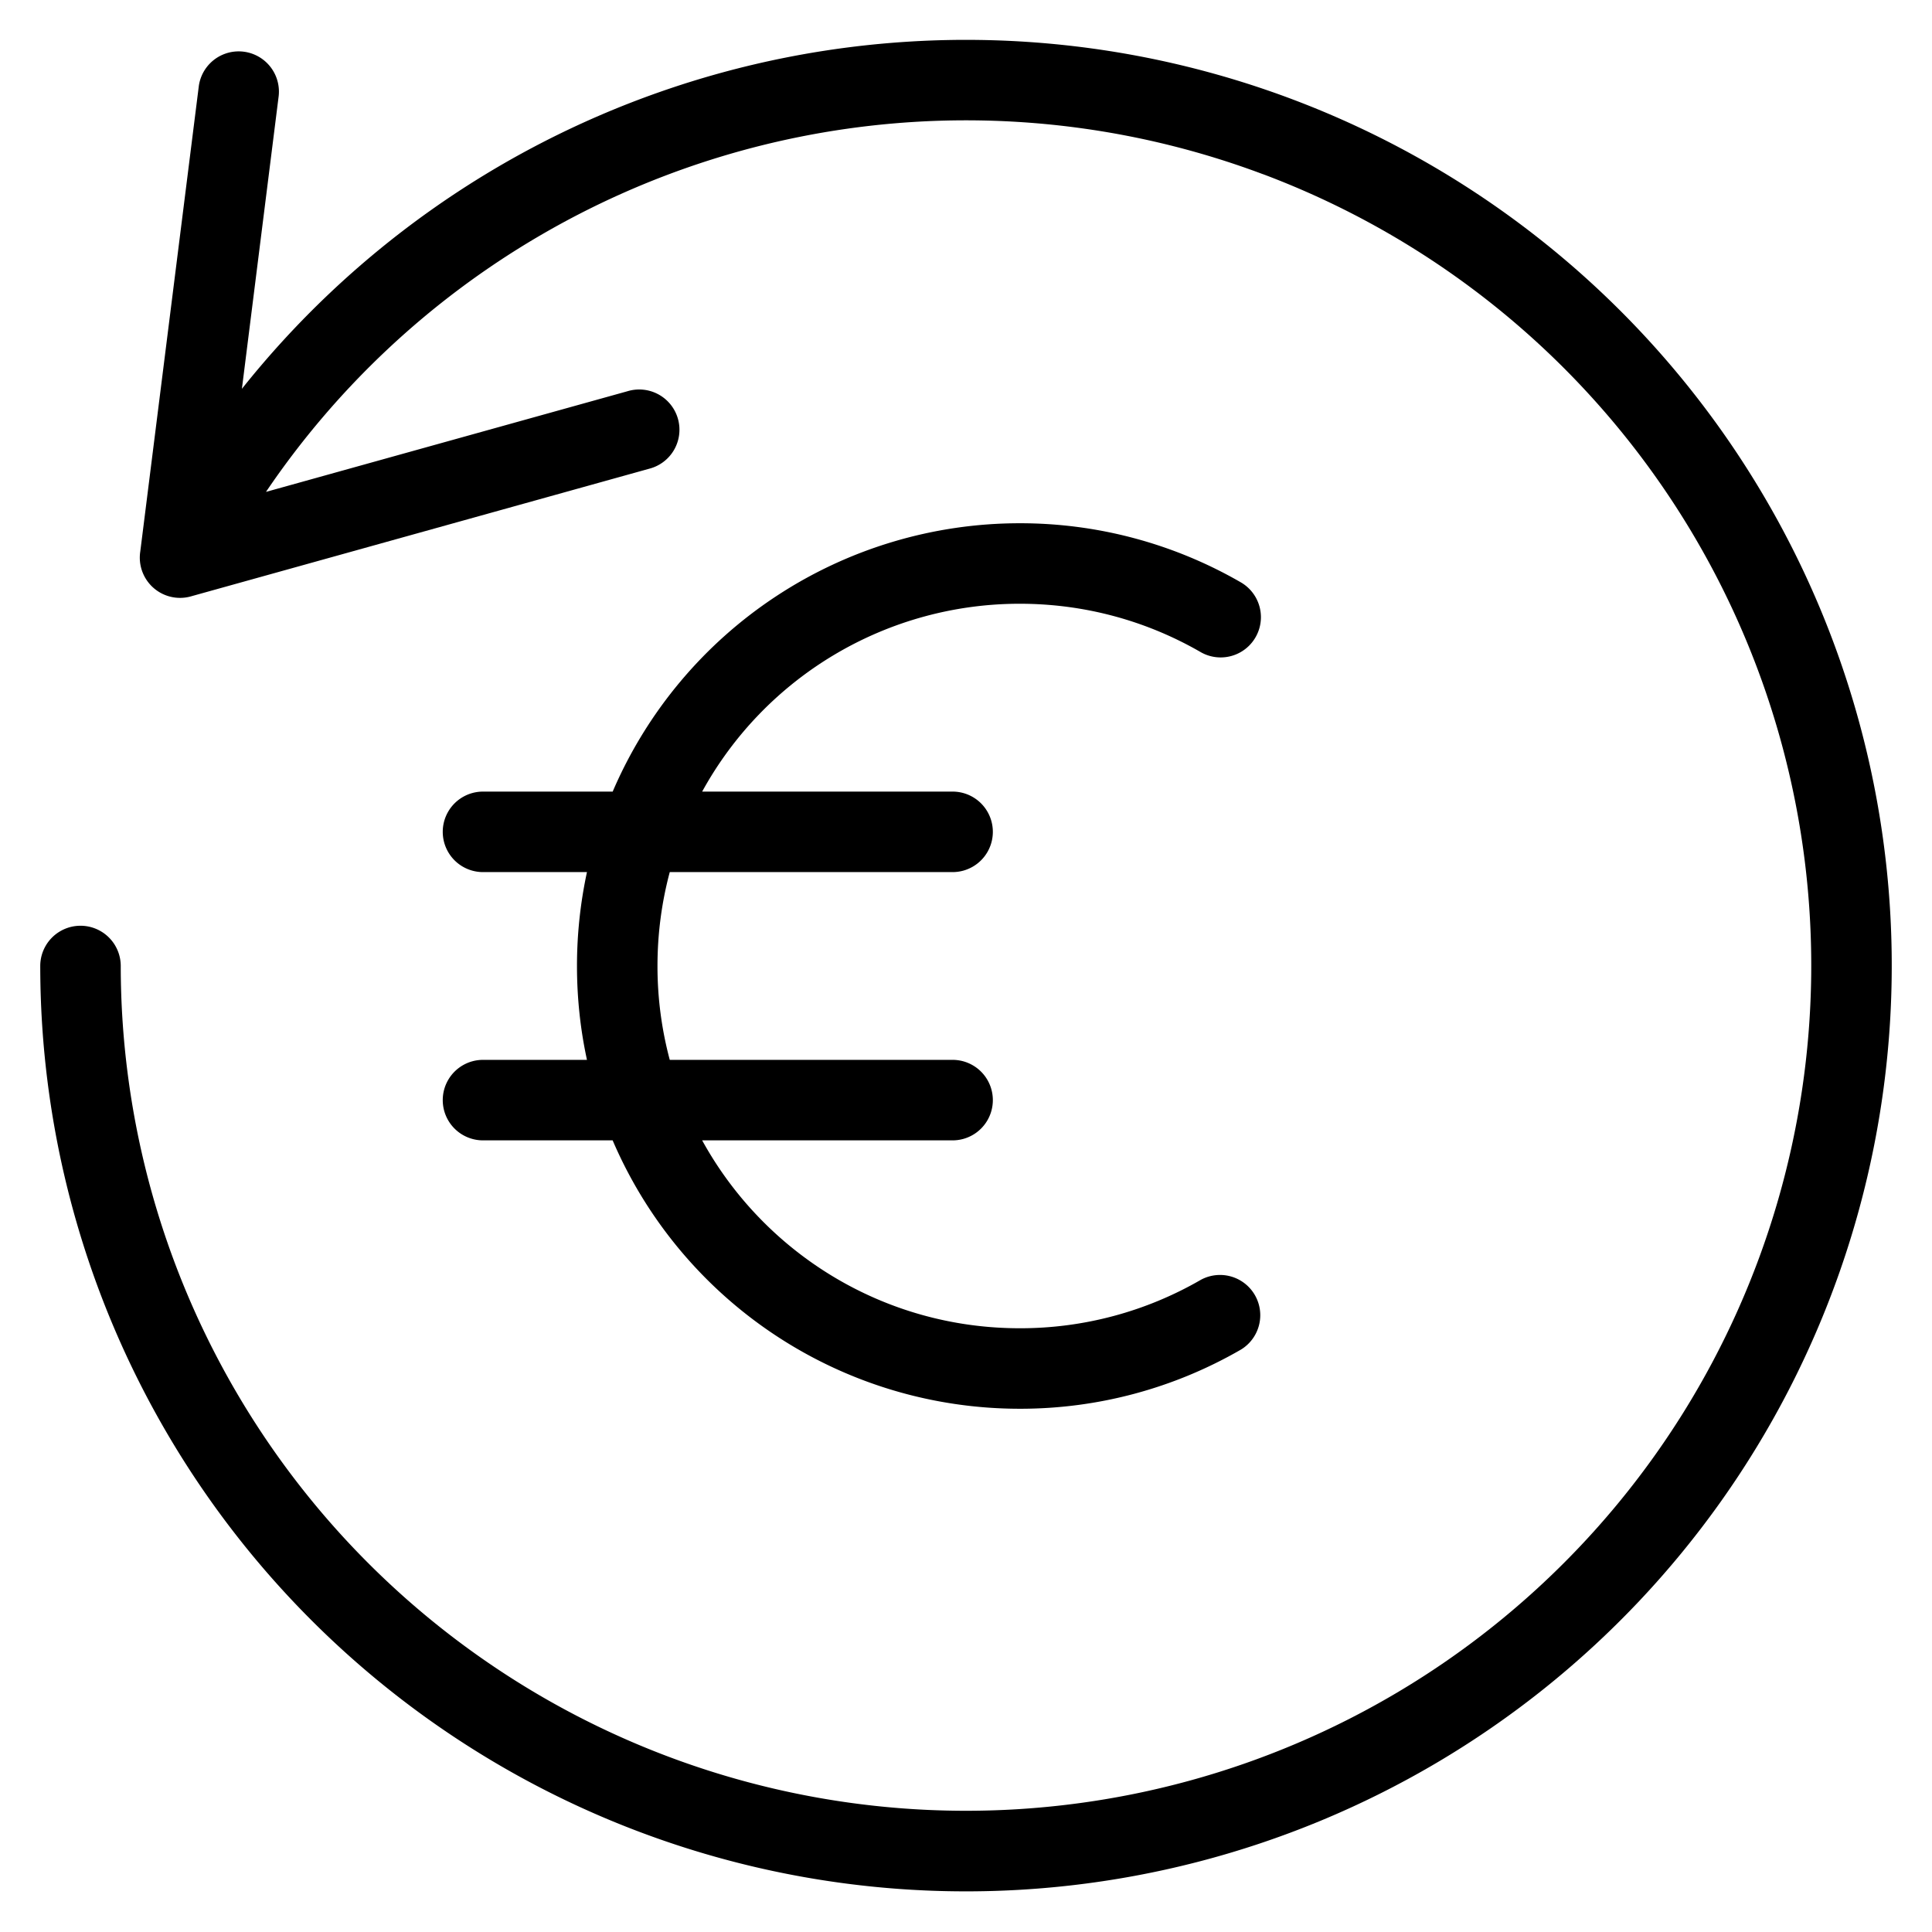 <svg width="48" height="48" viewBox="0 0 48 48" xmlns="http://www.w3.org/2000/svg" class="icon icon-refund-lg" aria-hidden="true" focusable="false" fill="currentColor"><path d="M31.378 4.328a21 21 0 0 0-24.77 7.893L15.59 9.72a1 1 0 1 1 .537 1.926L4.742 14.817l-.017.005a1 1 0 0 1-1.24-1.12L4.94 2.134a1 1 0 0 1 1.984.25L6.01 9.66A23 23 0 1 1 1 24a1 1 0 0 1 2 0A21 21 0 1 0 31.378 4.327Z"/><path d="M17.445 19.667A8.998 8.998 0 0 1 25.335 15c1.64 0 3.175.438 4.498 1.203a1 1 0 0 0 1-1.732A10.957 10.957 0 0 0 25.336 13a11.003 11.003 0 0 0-10.114 6.667H12a1 1 0 1 0 0 2h2.583A11.042 11.042 0 0 0 14.335 24c0 .8.085 1.58.248 2.332H12a1 1 0 1 0 0 2h3.221A11.003 11.003 0 0 0 25.335 35a10.94 10.94 0 0 0 5.501-1.473 1 1 0 0 0-1.002-1.73A8.946 8.946 0 0 1 25.335 33c-3.4 0-6.36-1.885-7.89-4.668h6.222a1 1 0 0 0 0-2H16.64A9.01 9.01 0 0 1 16.335 24c0-.807.106-1.589.305-2.333h7.027a1 1 0 0 0 0-2h-6.222Z"/></svg>